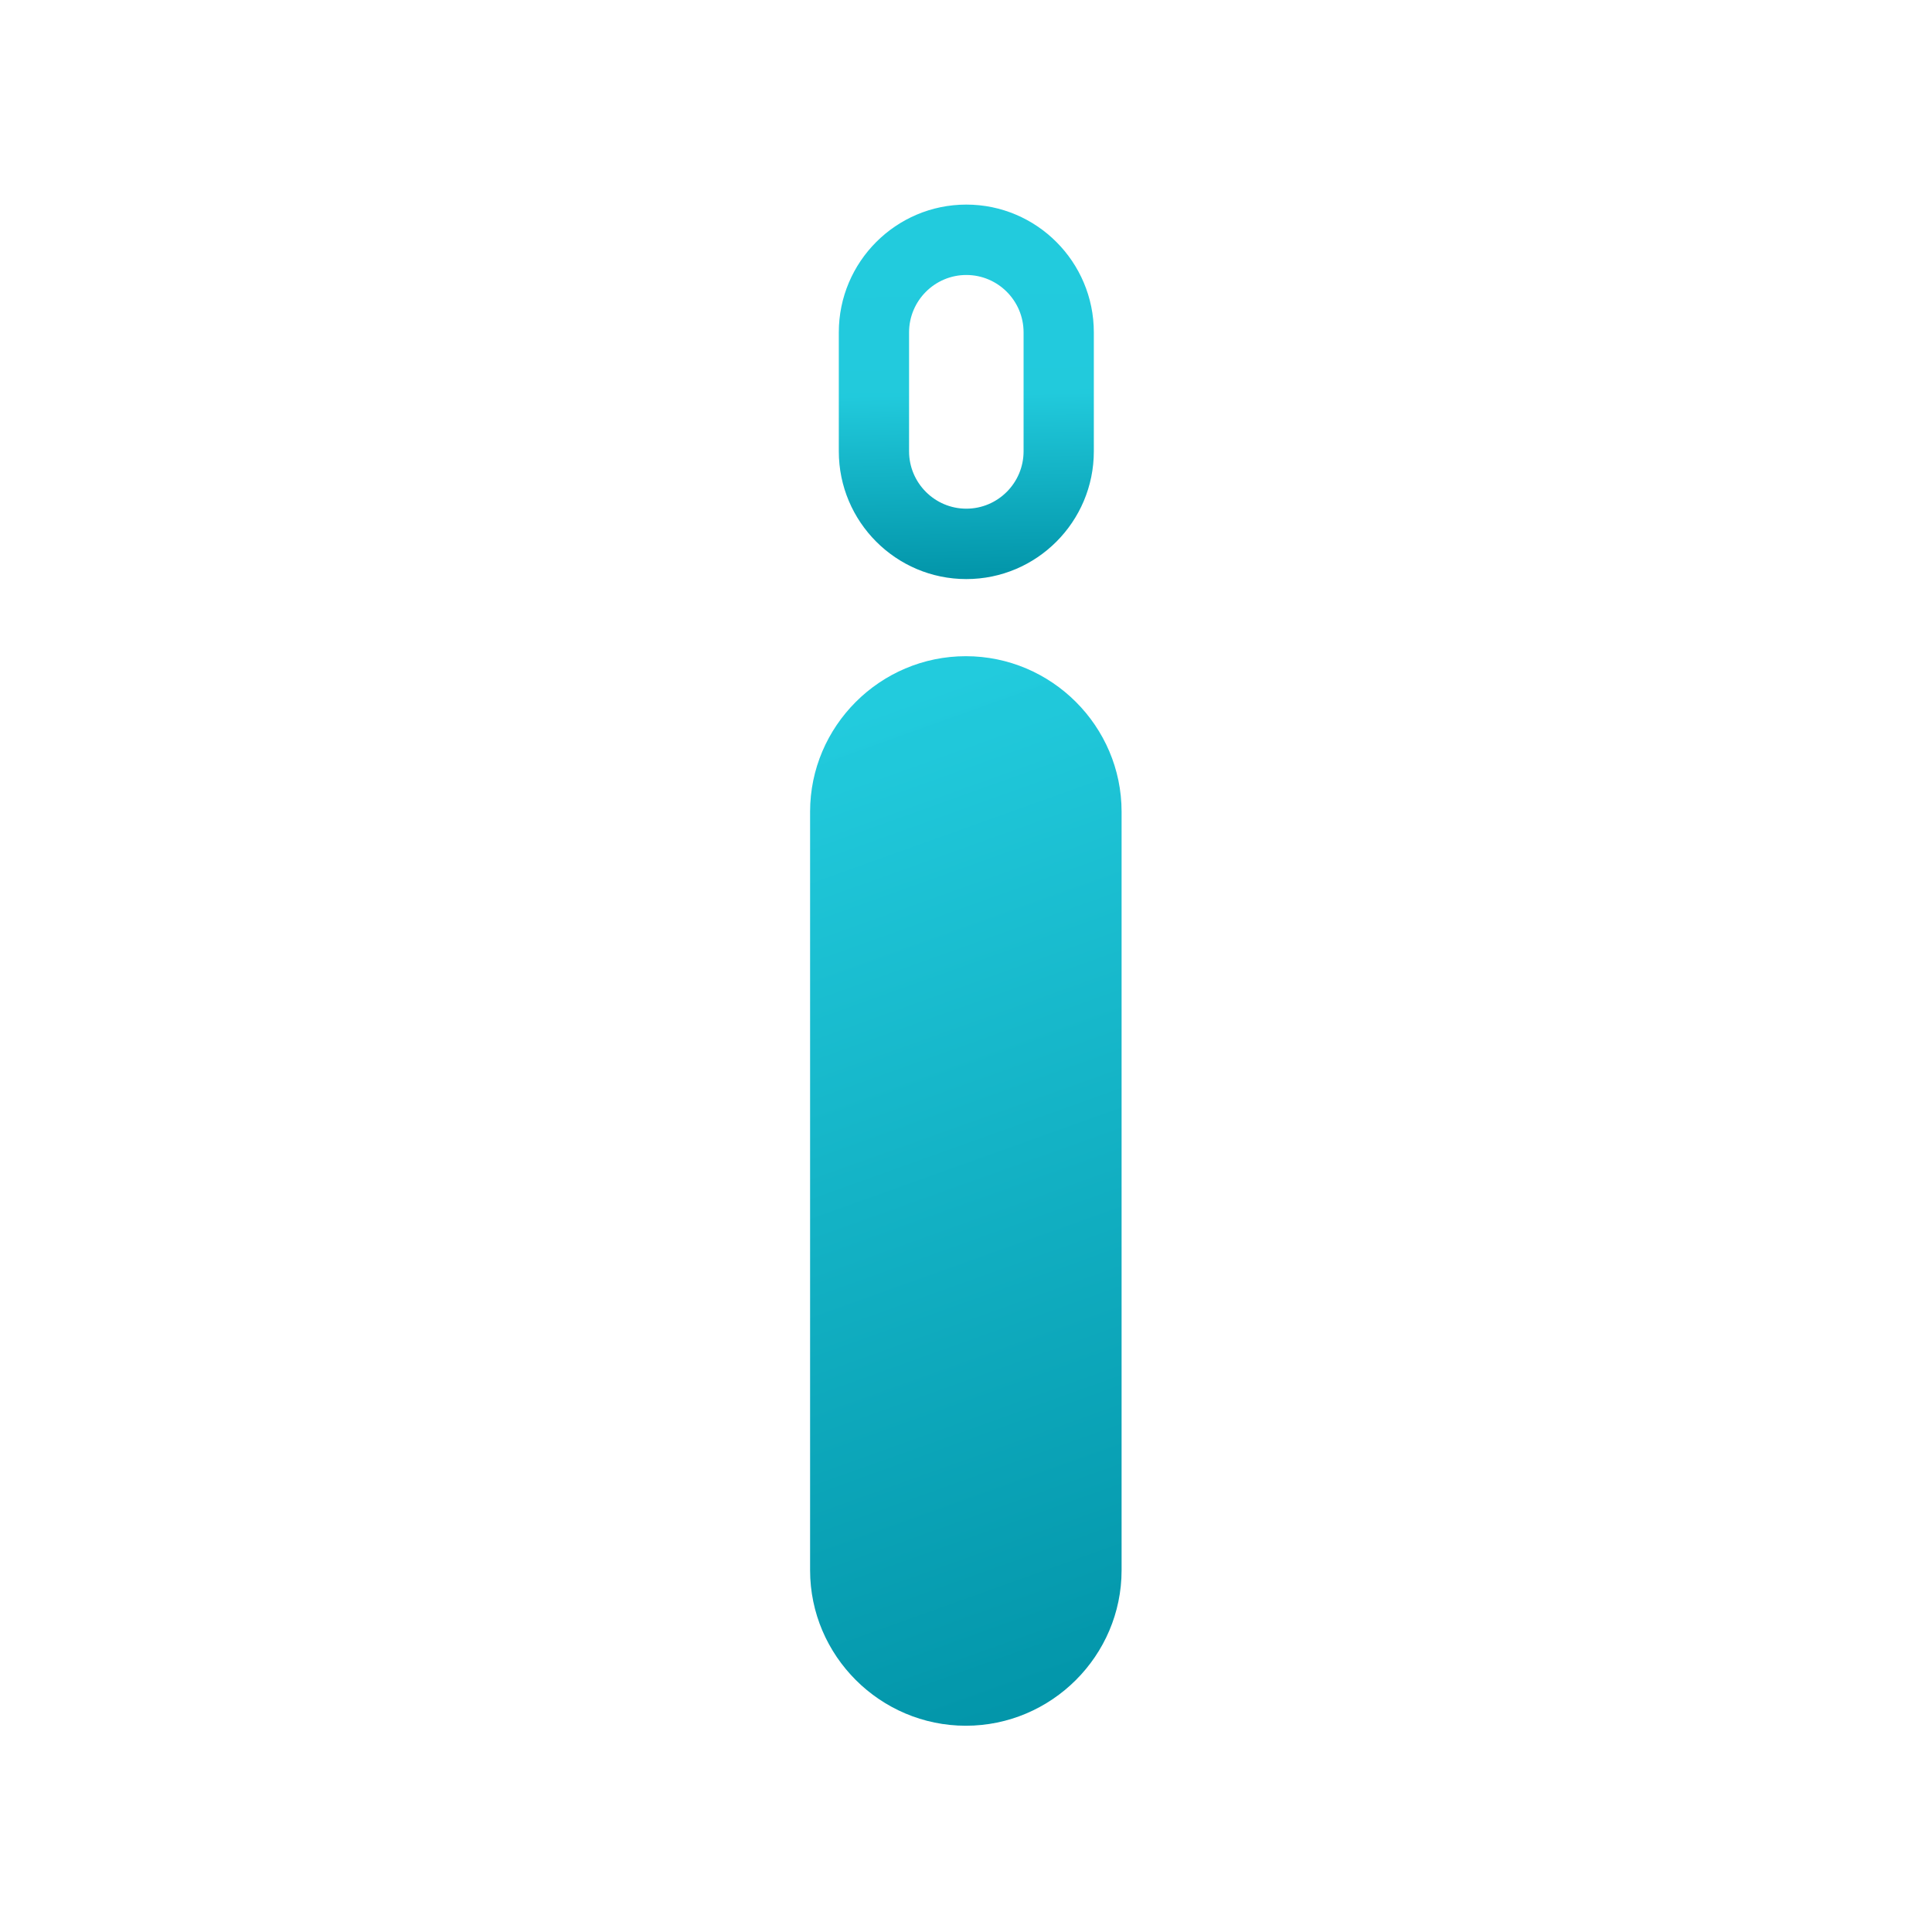 <svg xmlns="http://www.w3.org/2000/svg" xmlns:xlink="http://www.w3.org/1999/xlink" width="500" zoomAndPan="magnify" viewBox="0 0 375 375" height="500" preserveAspectRatio="xMidYMid meet" version="1.0"><defs><clipPath id="0203aeb5f2"><path d="M 157 127 L 218 127 L 218 335 L 157 335 Z M 157 127 " clip-rule="nonzero"/></clipPath><clipPath id="0cc0c6da18"><path d="M 187.469 334.965 C 170.84 334.965 157.238 321.387 157.238 304.785 L 157.238 157.547 C 157.238 140.949 170.84 127.367 187.469 127.367 C 204.094 127.367 217.699 140.949 217.699 157.547 L 217.699 304.785 C 217.699 321.387 204.094 334.965 187.469 334.965 Z M 187.469 334.965 " clip-rule="nonzero"/></clipPath><linearGradient x1="11.761" gradientTransform="matrix(1.055, 0, 0, 1.053, 156.409, 126.675)" y1="-3.283" x2="81.026" gradientUnits="userSpaceOnUse" y2="189.575" id="7824200ed4"><stop stop-opacity="1" stop-color="rgb(13.3%, 79.599%, 86.699%)" offset="0"/><stop stop-opacity="1" stop-color="rgb(13.277%, 79.561%, 86.662%)" offset="0.062"/><stop stop-opacity="1" stop-color="rgb(13.147%, 79.341%, 86.45%)" offset="0.078"/><stop stop-opacity="1" stop-color="rgb(12.932%, 78.975%, 86.098%)" offset="0.094"/><stop stop-opacity="1" stop-color="rgb(12.715%, 78.609%, 85.745%)" offset="0.095"/><stop stop-opacity="1" stop-color="rgb(12.607%, 78.426%, 85.57%)" offset="0.109"/><stop stop-opacity="1" stop-color="rgb(12.498%, 78.242%, 85.393%)" offset="0.125"/><stop stop-opacity="1" stop-color="rgb(12.283%, 77.876%, 85.042%)" offset="0.141"/><stop stop-opacity="1" stop-color="rgb(12.067%, 77.51%, 84.689%)" offset="0.156"/><stop stop-opacity="1" stop-color="rgb(11.852%, 77.144%, 84.337%)" offset="0.172"/><stop stop-opacity="1" stop-color="rgb(11.635%, 76.778%, 83.984%)" offset="0.188"/><stop stop-opacity="1" stop-color="rgb(11.42%, 76.411%, 83.632%)" offset="0.203"/><stop stop-opacity="1" stop-color="rgb(11.203%, 76.045%, 83.279%)" offset="0.219"/><stop stop-opacity="1" stop-color="rgb(10.988%, 75.679%, 82.927%)" offset="0.234"/><stop stop-opacity="1" stop-color="rgb(10.771%, 75.313%, 82.574%)" offset="0.25"/><stop stop-opacity="1" stop-color="rgb(10.556%, 74.947%, 82.222%)" offset="0.266"/><stop stop-opacity="1" stop-color="rgb(10.339%, 74.58%, 81.87%)" offset="0.281"/><stop stop-opacity="1" stop-color="rgb(10.124%, 74.214%, 81.517%)" offset="0.297"/><stop stop-opacity="1" stop-color="rgb(9.908%, 73.848%, 81.165%)" offset="0.312"/><stop stop-opacity="1" stop-color="rgb(9.692%, 73.482%, 80.812%)" offset="0.328"/><stop stop-opacity="1" stop-color="rgb(9.476%, 73.116%, 80.46%)" offset="0.344"/><stop stop-opacity="1" stop-color="rgb(9.261%, 72.749%, 80.107%)" offset="0.359"/><stop stop-opacity="1" stop-color="rgb(9.044%, 72.383%, 79.755%)" offset="0.375"/><stop stop-opacity="1" stop-color="rgb(8.829%, 72.017%, 79.402%)" offset="0.391"/><stop stop-opacity="1" stop-color="rgb(8.612%, 71.651%, 79.05%)" offset="0.406"/><stop stop-opacity="1" stop-color="rgb(8.397%, 71.284%, 78.697%)" offset="0.422"/><stop stop-opacity="1" stop-color="rgb(8.18%, 70.918%, 78.345%)" offset="0.438"/><stop stop-opacity="1" stop-color="rgb(7.965%, 70.552%, 77.992%)" offset="0.453"/><stop stop-opacity="1" stop-color="rgb(7.748%, 70.186%, 77.64%)" offset="0.469"/><stop stop-opacity="1" stop-color="rgb(7.533%, 69.82%, 77.287%)" offset="0.484"/><stop stop-opacity="1" stop-color="rgb(7.317%, 69.453%, 76.936%)" offset="0.5"/><stop stop-opacity="1" stop-color="rgb(7.101%, 69.087%, 76.584%)" offset="0.516"/><stop stop-opacity="1" stop-color="rgb(6.885%, 68.721%, 76.231%)" offset="0.531"/><stop stop-opacity="1" stop-color="rgb(6.67%, 68.355%, 75.879%)" offset="0.547"/><stop stop-opacity="1" stop-color="rgb(6.453%, 67.989%, 75.526%)" offset="0.562"/><stop stop-opacity="1" stop-color="rgb(6.236%, 67.622%, 75.174%)" offset="0.578"/><stop stop-opacity="1" stop-color="rgb(6.021%, 67.256%, 74.821%)" offset="0.594"/><stop stop-opacity="1" stop-color="rgb(5.804%, 66.89%, 74.469%)" offset="0.609"/><stop stop-opacity="1" stop-color="rgb(5.589%, 66.524%, 74.117%)" offset="0.625"/><stop stop-opacity="1" stop-color="rgb(5.373%, 66.158%, 73.764%)" offset="0.641"/><stop stop-opacity="1" stop-color="rgb(5.157%, 65.791%, 73.412%)" offset="0.656"/><stop stop-opacity="1" stop-color="rgb(4.941%, 65.425%, 73.059%)" offset="0.672"/><stop stop-opacity="1" stop-color="rgb(4.726%, 65.059%, 72.707%)" offset="0.688"/><stop stop-opacity="1" stop-color="rgb(4.509%, 64.693%, 72.354%)" offset="0.703"/><stop stop-opacity="1" stop-color="rgb(4.294%, 64.326%, 72.002%)" offset="0.719"/><stop stop-opacity="1" stop-color="rgb(4.077%, 63.96%, 71.649%)" offset="0.734"/><stop stop-opacity="1" stop-color="rgb(3.862%, 63.594%, 71.297%)" offset="0.75"/><stop stop-opacity="1" stop-color="rgb(3.645%, 63.228%, 70.944%)" offset="0.766"/><stop stop-opacity="1" stop-color="rgb(3.43%, 62.862%, 70.592%)" offset="0.781"/><stop stop-opacity="1" stop-color="rgb(3.214%, 62.495%, 70.239%)" offset="0.797"/><stop stop-opacity="1" stop-color="rgb(2.998%, 62.129%, 69.887%)" offset="0.812"/><stop stop-opacity="1" stop-color="rgb(2.782%, 61.763%, 69.534%)" offset="0.828"/><stop stop-opacity="1" stop-color="rgb(2.567%, 61.397%, 69.182%)" offset="0.844"/><stop stop-opacity="1" stop-color="rgb(2.35%, 61.031%, 68.831%)" offset="0.859"/><stop stop-opacity="1" stop-color="rgb(2.135%, 60.664%, 68.478%)" offset="0.875"/><stop stop-opacity="1" stop-color="rgb(1.918%, 60.298%, 68.126%)" offset="0.891"/><stop stop-opacity="1" stop-color="rgb(1.703%, 59.932%, 67.773%)" offset="0.905"/><stop stop-opacity="1" stop-color="rgb(1.595%, 59.749%, 67.598%)" offset="0.906"/><stop stop-opacity="1" stop-color="rgb(1.486%, 59.566%, 67.421%)" offset="0.922"/><stop stop-opacity="1" stop-color="rgb(1.271%, 59.2%, 67.068%)" offset="0.938"/><stop stop-opacity="1" stop-color="rgb(1.054%, 58.833%, 66.716%)" offset="0.953"/><stop stop-opacity="1" stop-color="rgb(0.873%, 58.525%, 66.42%)" offset="0.969"/><stop stop-opacity="1" stop-color="rgb(0.8%, 58.4%, 66.299%)" offset="1"/></linearGradient><clipPath id="0c3d7d09b9"><path d="M 162.812 39.68 L 212.312 39.68 L 212.312 112.43 L 162.812 112.43 Z M 162.812 39.68 " clip-rule="nonzero"/></clipPath><clipPath id="36237f18ca"><path d="M 187.562 112.398 C 173.91 112.398 162.812 101.277 162.812 87.598 L 162.812 64.512 C 162.812 50.832 173.91 39.711 187.562 39.711 C 201.215 39.711 212.312 50.832 212.312 64.512 L 212.312 87.598 C 212.312 101.277 201.215 112.398 187.562 112.398 Z M 187.562 53.375 C 181.441 53.375 176.449 58.375 176.449 64.512 L 176.449 87.598 C 176.449 93.734 181.441 98.734 187.562 98.734 C 193.684 98.734 198.676 93.734 198.676 87.598 L 198.676 64.512 C 198.676 58.375 193.699 53.375 187.562 53.375 Z M 187.562 53.375 " clip-rule="nonzero"/></clipPath><linearGradient x1="166.39" gradientTransform="matrix(0.145, 0, 0, 0.145, 162.812, 39.71)" y1="-2.773" x2="174.816" gradientUnits="userSpaceOnUse" y2="502.773" id="eb6b606d2d"><stop stop-opacity="1" stop-color="rgb(13.3%, 79.599%, 86.699%)" offset="0"/><stop stop-opacity="1" stop-color="rgb(13.225%, 79.472%, 86.577%)" offset="0.011"/><stop stop-opacity="1" stop-color="rgb(13.15%, 79.347%, 86.456%)" offset="0.5"/><stop stop-opacity="1" stop-color="rgb(13.051%, 79.179%, 86.295%)" offset="0.508"/><stop stop-opacity="1" stop-color="rgb(12.854%, 78.844%, 85.973%)" offset="0.516"/><stop stop-opacity="1" stop-color="rgb(12.656%, 78.51%, 85.649%)" offset="0.523"/><stop stop-opacity="1" stop-color="rgb(12.459%, 78.174%, 85.327%)" offset="0.531"/><stop stop-opacity="1" stop-color="rgb(12.26%, 77.838%, 85.004%)" offset="0.539"/><stop stop-opacity="1" stop-color="rgb(12.064%, 77.502%, 84.682%)" offset="0.547"/><stop stop-opacity="1" stop-color="rgb(11.865%, 77.167%, 84.36%)" offset="0.555"/><stop stop-opacity="1" stop-color="rgb(11.667%, 76.833%, 84.036%)" offset="0.562"/><stop stop-opacity="1" stop-color="rgb(11.47%, 76.497%, 83.714%)" offset="0.57"/><stop stop-opacity="1" stop-color="rgb(11.272%, 76.161%, 83.391%)" offset="0.578"/><stop stop-opacity="1" stop-color="rgb(11.075%, 75.826%, 83.069%)" offset="0.586"/><stop stop-opacity="1" stop-color="rgb(10.876%, 75.491%, 82.745%)" offset="0.594"/><stop stop-opacity="1" stop-color="rgb(10.678%, 75.156%, 82.423%)" offset="0.602"/><stop stop-opacity="1" stop-color="rgb(10.481%, 74.82%, 82.1%)" offset="0.609"/><stop stop-opacity="1" stop-color="rgb(10.283%, 74.484%, 81.778%)" offset="0.617"/><stop stop-opacity="1" stop-color="rgb(10.086%, 74.15%, 81.454%)" offset="0.625"/><stop stop-opacity="1" stop-color="rgb(9.888%, 73.814%, 81.133%)" offset="0.633"/><stop stop-opacity="1" stop-color="rgb(9.691%, 73.479%, 80.809%)" offset="0.641"/><stop stop-opacity="1" stop-color="rgb(9.492%, 73.143%, 80.487%)" offset="0.648"/><stop stop-opacity="1" stop-color="rgb(9.294%, 72.807%, 80.164%)" offset="0.656"/><stop stop-opacity="1" stop-color="rgb(9.097%, 72.473%, 79.842%)" offset="0.664"/><stop stop-opacity="1" stop-color="rgb(8.899%, 72.137%, 79.518%)" offset="0.672"/><stop stop-opacity="1" stop-color="rgb(8.702%, 71.802%, 79.196%)" offset="0.68"/><stop stop-opacity="1" stop-color="rgb(8.504%, 71.466%, 78.873%)" offset="0.688"/><stop stop-opacity="1" stop-color="rgb(8.307%, 71.132%, 78.551%)" offset="0.695"/><stop stop-opacity="1" stop-color="rgb(8.109%, 70.796%, 78.227%)" offset="0.703"/><stop stop-opacity="1" stop-color="rgb(7.91%, 70.461%, 77.905%)" offset="0.711"/><stop stop-opacity="1" stop-color="rgb(7.713%, 70.125%, 77.583%)" offset="0.719"/><stop stop-opacity="1" stop-color="rgb(7.515%, 69.791%, 77.26%)" offset="0.727"/><stop stop-opacity="1" stop-color="rgb(7.318%, 69.455%, 76.938%)" offset="0.734"/><stop stop-opacity="1" stop-color="rgb(7.12%, 69.119%, 76.614%)" offset="0.742"/><stop stop-opacity="1" stop-color="rgb(6.921%, 68.784%, 76.292%)" offset="0.75"/><stop stop-opacity="1" stop-color="rgb(6.725%, 68.448%, 75.969%)" offset="0.758"/><stop stop-opacity="1" stop-color="rgb(6.526%, 68.114%, 75.647%)" offset="0.766"/><stop stop-opacity="1" stop-color="rgb(6.329%, 67.778%, 75.323%)" offset="0.773"/><stop stop-opacity="1" stop-color="rgb(6.131%, 67.442%, 75.002%)" offset="0.781"/><stop stop-opacity="1" stop-color="rgb(5.934%, 67.107%, 74.678%)" offset="0.789"/><stop stop-opacity="1" stop-color="rgb(5.736%, 66.772%, 74.356%)" offset="0.797"/><stop stop-opacity="1" stop-color="rgb(5.537%, 66.437%, 74.033%)" offset="0.805"/><stop stop-opacity="1" stop-color="rgb(5.341%, 66.101%, 73.711%)" offset="0.812"/><stop stop-opacity="1" stop-color="rgb(5.142%, 65.765%, 73.387%)" offset="0.82"/><stop stop-opacity="1" stop-color="rgb(4.945%, 65.431%, 73.065%)" offset="0.828"/><stop stop-opacity="1" stop-color="rgb(4.747%, 65.096%, 72.742%)" offset="0.836"/><stop stop-opacity="1" stop-color="rgb(4.549%, 64.76%, 72.42%)" offset="0.844"/><stop stop-opacity="1" stop-color="rgb(4.352%, 64.424%, 72.096%)" offset="0.852"/><stop stop-opacity="1" stop-color="rgb(4.153%, 64.088%, 71.774%)" offset="0.859"/><stop stop-opacity="1" stop-color="rgb(3.957%, 63.754%, 71.451%)" offset="0.867"/><stop stop-opacity="1" stop-color="rgb(3.758%, 63.419%, 71.129%)" offset="0.875"/><stop stop-opacity="1" stop-color="rgb(3.561%, 63.083%, 70.805%)" offset="0.883"/><stop stop-opacity="1" stop-color="rgb(3.363%, 62.747%, 70.483%)" offset="0.891"/><stop stop-opacity="1" stop-color="rgb(3.165%, 62.413%, 70.161%)" offset="0.898"/><stop stop-opacity="1" stop-color="rgb(2.968%, 62.077%, 69.838%)" offset="0.906"/><stop stop-opacity="1" stop-color="rgb(2.769%, 61.742%, 69.516%)" offset="0.914"/><stop stop-opacity="1" stop-color="rgb(2.573%, 61.406%, 69.193%)" offset="0.922"/><stop stop-opacity="1" stop-color="rgb(2.374%, 61.07%, 68.871%)" offset="0.93"/><stop stop-opacity="1" stop-color="rgb(2.176%, 60.736%, 68.547%)" offset="0.938"/><stop stop-opacity="1" stop-color="rgb(1.979%, 60.4%, 68.225%)" offset="0.945"/><stop stop-opacity="1" stop-color="rgb(1.781%, 60.065%, 67.902%)" offset="0.953"/><stop stop-opacity="1" stop-color="rgb(1.584%, 59.729%, 67.58%)" offset="0.961"/><stop stop-opacity="1" stop-color="rgb(1.385%, 59.395%, 67.256%)" offset="0.969"/><stop stop-opacity="1" stop-color="rgb(1.189%, 59.059%, 66.934%)" offset="0.977"/><stop stop-opacity="1" stop-color="rgb(0.99%, 58.723%, 66.611%)" offset="0.984"/><stop stop-opacity="1" stop-color="rgb(0.845%, 58.478%, 66.374%)" offset="0.989"/><stop stop-opacity="1" stop-color="rgb(0.8%, 58.4%, 66.299%)" offset="1"/></linearGradient></defs><g clip-path="url(#0203aeb5f2)"><g clip-path="url(#0cc0c6da18)"><path fill="url(#7824200ed4)" d="M 157.238 127.367 L 157.238 334.965 L 217.699 334.965 L 217.699 127.367 Z M 157.238 127.367 " fill-rule="nonzero"/></g></g><g clip-path="url(#0c3d7d09b9)"><g clip-path="url(#36237f18ca)"><path fill="url(#eb6b606d2d)" d="M 162.812 39.711 L 162.812 112.398 L 212.312 112.398 L 212.312 39.711 Z M 162.812 39.711 " fill-rule="nonzero"/></g></g></svg>
